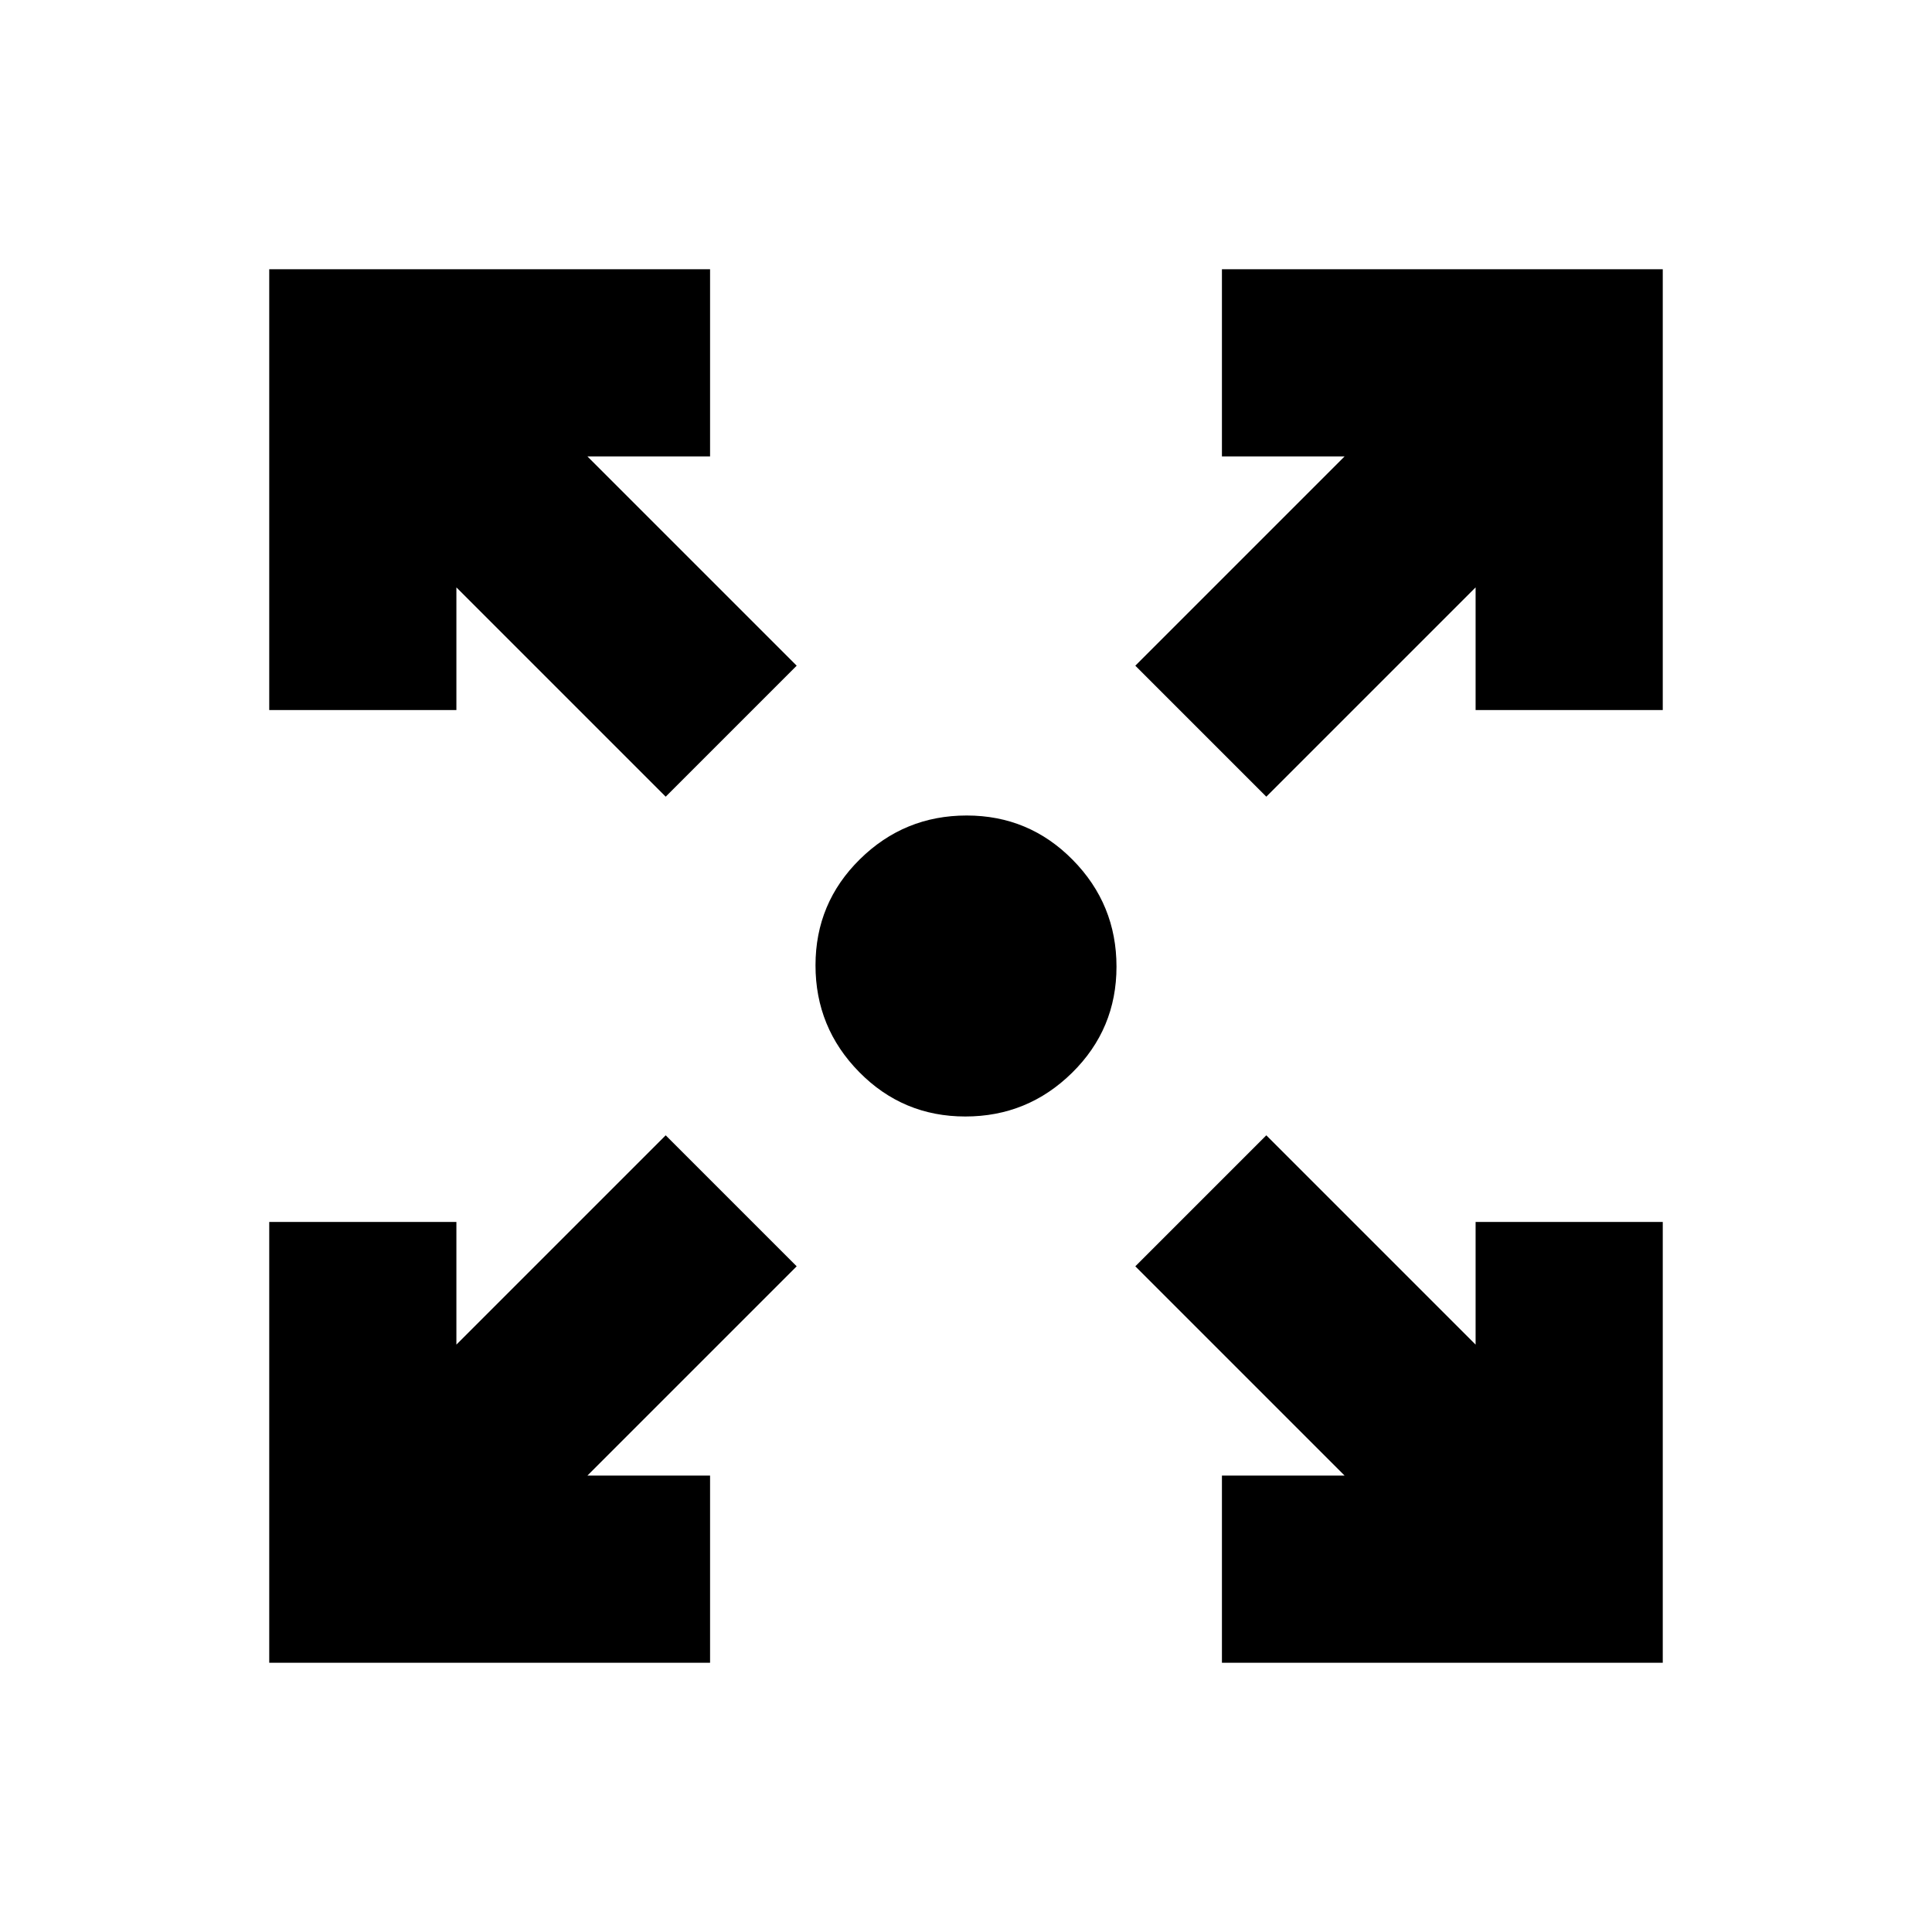 <svg xmlns="http://www.w3.org/2000/svg" height="20" viewBox="0 -960 960 960" width="20"><path d="M133.78-133.78v-219.05h93v60.96l104-104 65.09 65.09-104 104h60.96v93H133.78Zm473.39 0v-93h60.96l-104-104 65.09-65.09 104 104v-60.96h93v219.05H607.17ZM330.78-564.13l-104-104v60.96h-93v-219.05h219.05v93h-60.96l104 104-65.09 65.09Zm298.44 0-65.09-65.09 104-104h-60.96v-93h219.05v219.05h-93v-60.96l-104 104ZM479.66-405.22q-30.99 0-52.71-22.06-21.73-22.07-21.73-53.06 0-30.99 22.06-52.71 22.07-21.73 53.06-21.73 30.99 0 52.71 22.06 21.73 22.07 21.73 53.06 0 30.99-22.06 52.71-22.07 21.73-53.06 21.73Z"/></svg>